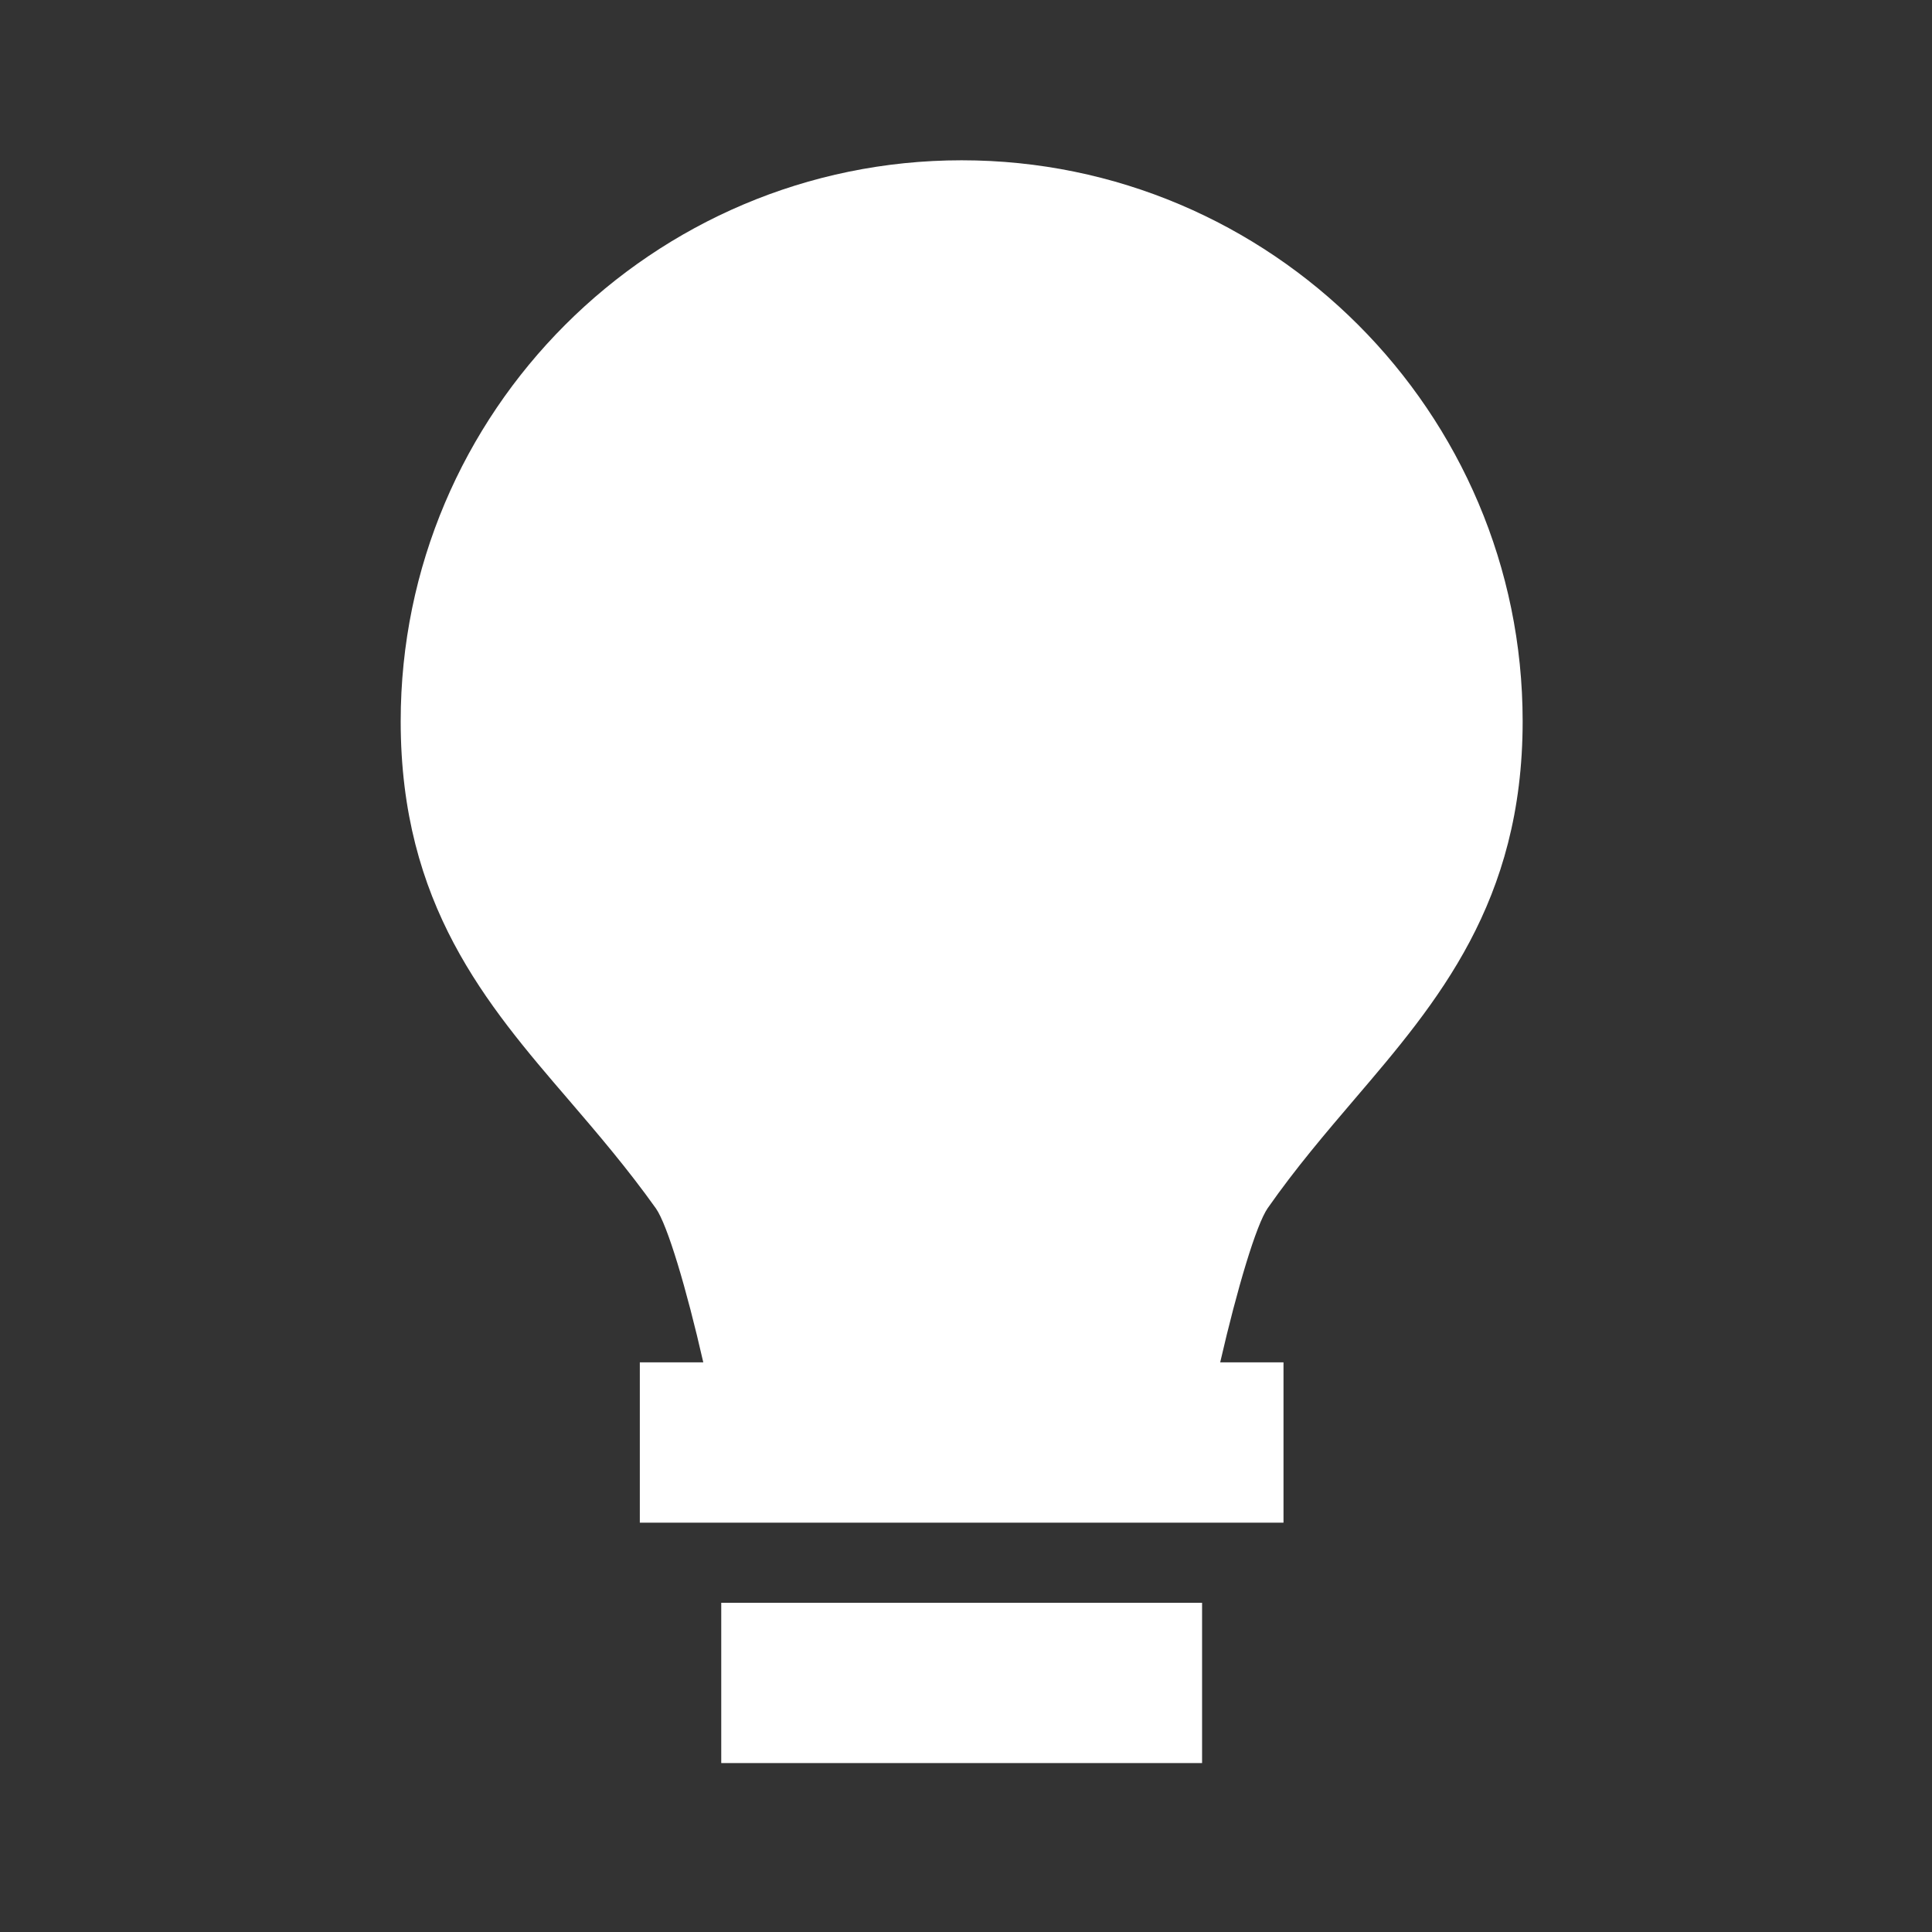 <svg width="83" height="83" viewBox="0 0 83 83" fill="none" xmlns="http://www.w3.org/2000/svg">
<rect x="0" y="0" width="83" height="83" fill="#333333" stroke="none"/>
<path d="M30.985 68.857H51.642V75.743H30.985V68.857ZM58.204 47.208C61.751 43.056 65.414 38.763 65.414 30.986C65.414 17.7 54.6 6.886 41.314 6.886C28.028 6.886 17.214 17.7 17.214 30.986C17.214 38.852 20.887 43.132 24.447 47.27C25.68 48.709 26.957 50.2 28.179 51.915C28.675 52.624 29.488 55.344 30.214 58.528H27.487V65.414H55.14V58.528H52.42C53.154 55.337 53.97 52.61 54.462 51.901C55.674 50.169 56.962 48.665 58.204 47.208Z" fill="white"/>
</svg>
